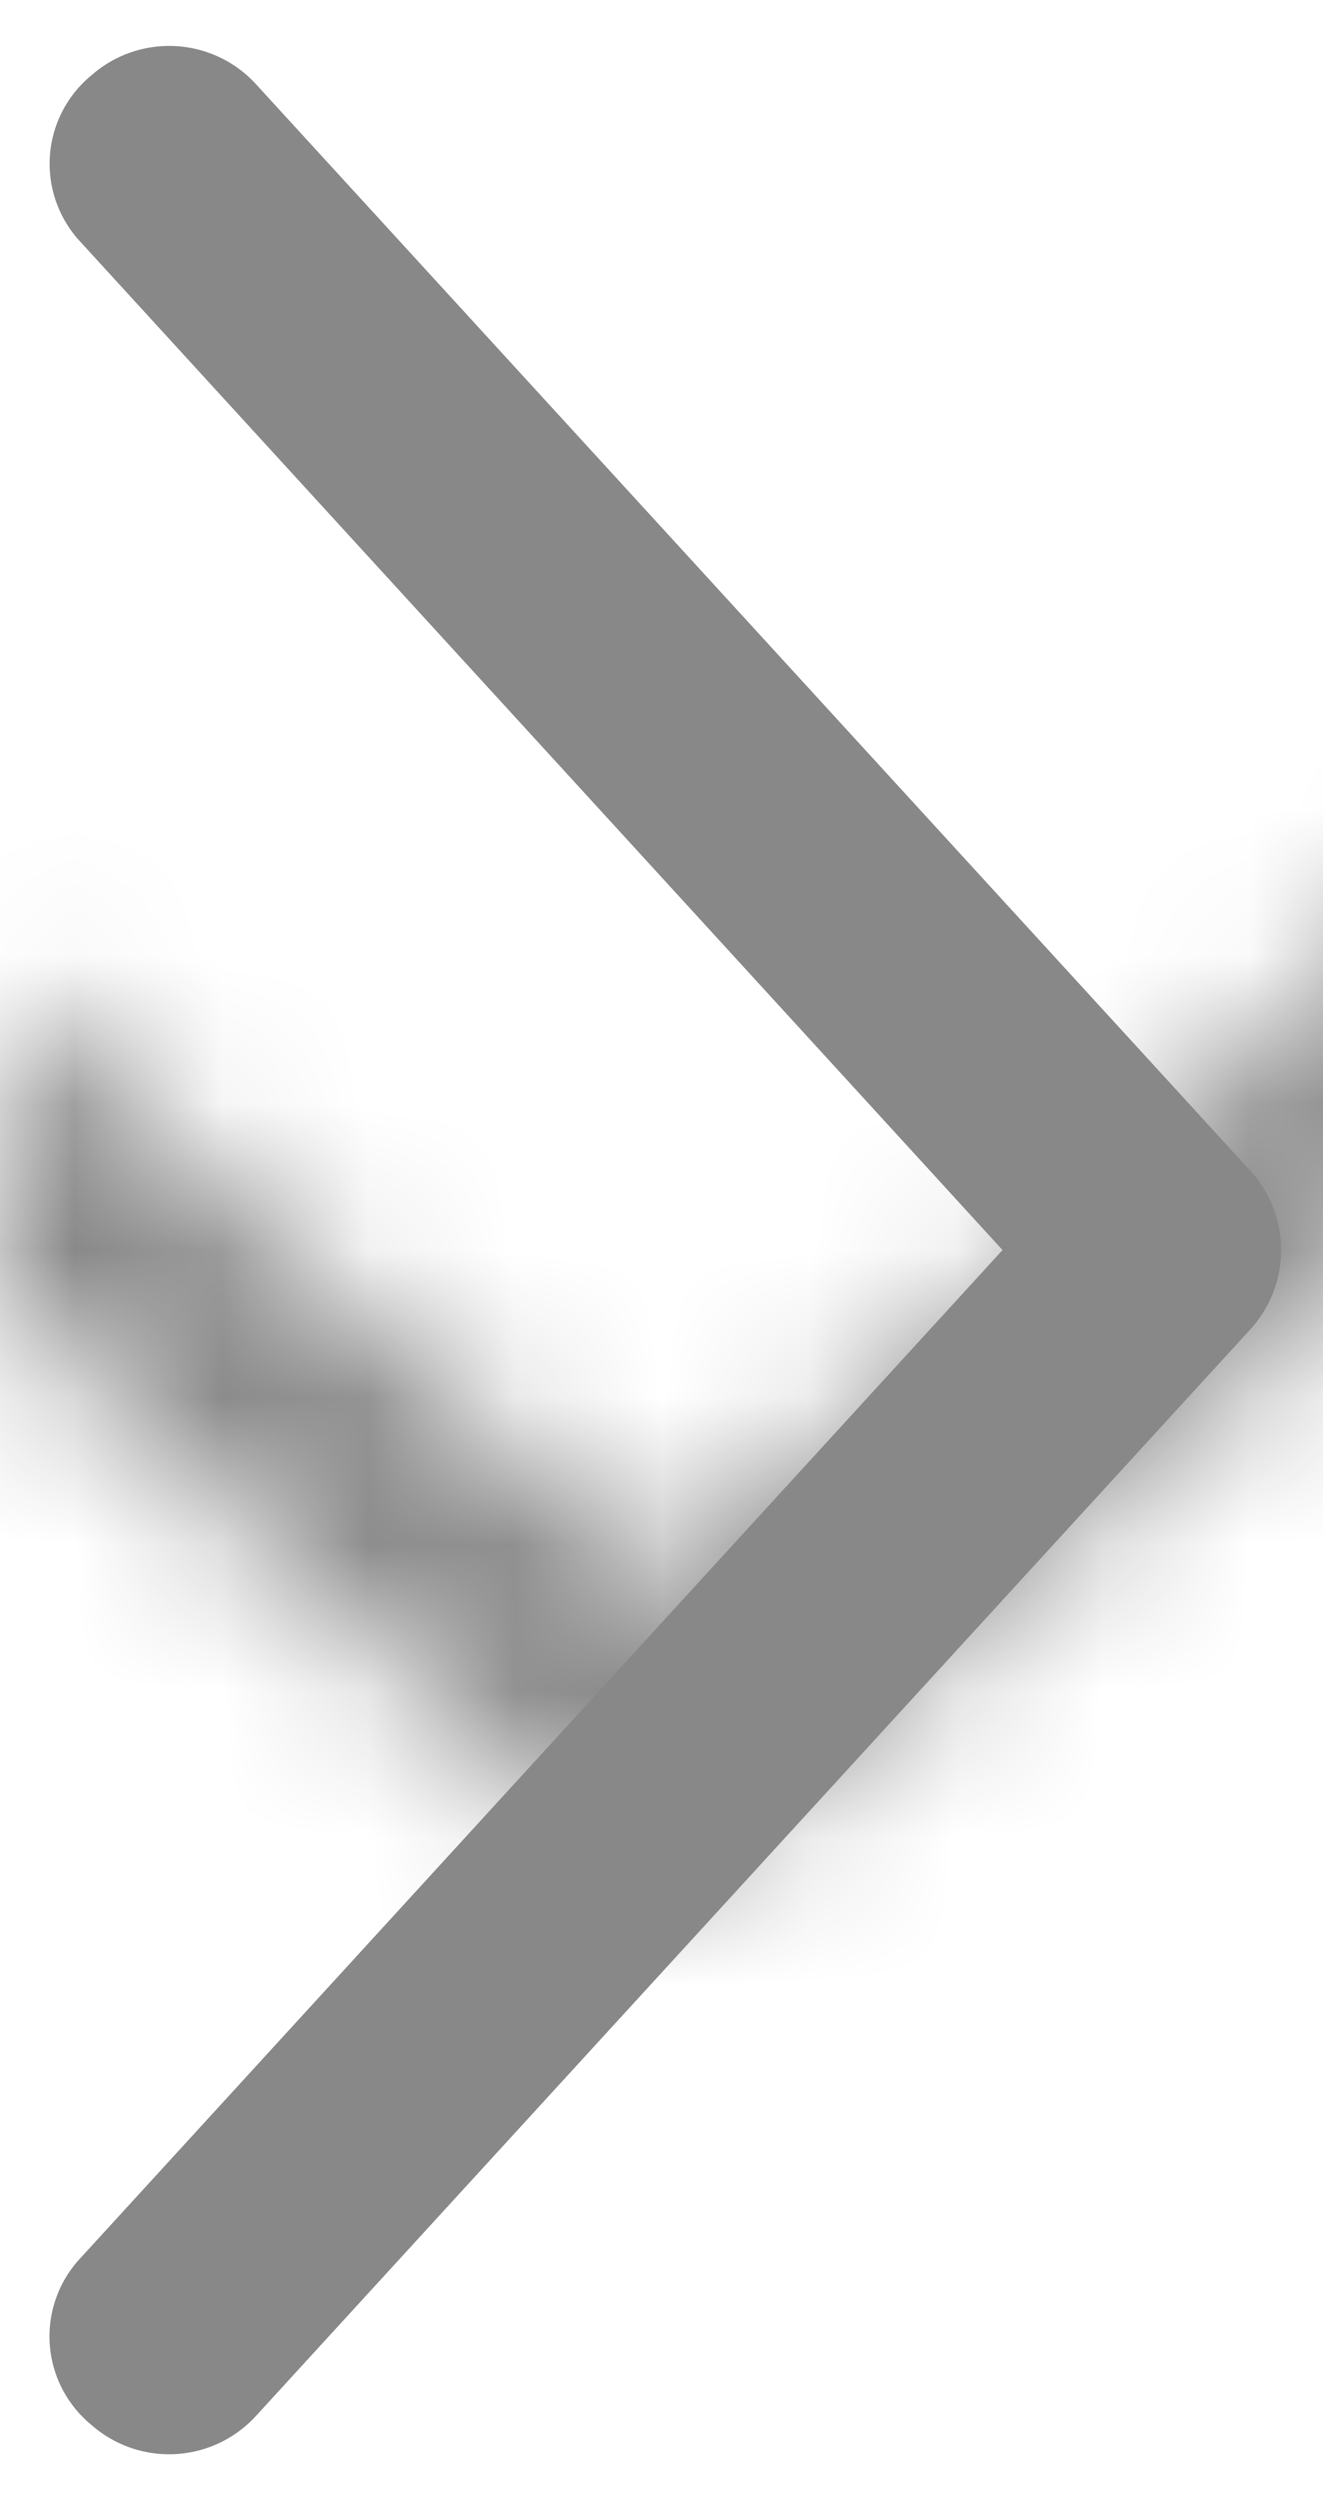 <svg xmlns="http://www.w3.org/2000/svg" xmlns:xlink="http://www.w3.org/1999/xlink" width="9" height="17" viewBox="0 0 9 17">
    <defs>
        <path id="a" d="M-3.477 4.608l-.017.02a.8.8 0 0 0 .066 1.113l7.388 6.764a.8.8 0 0 0 1.08 0l7.388-6.764a.8.8 0 0 0 .066-1.112l-.017-.02a.778.778 0 0 0-1.116-.067L4.5 10.82l-6.86-6.278a.778.778 0 0 0-1.117.066z"/>
    </defs>
    <g fill="none" fill-rule="evenodd">
        <mask id="b" fill="#fff">
            <use xlink:href="#a"/>
        </mask>
        <use fill="#888" fill-rule="nonzero" transform="rotate(-90 4.5 8.5)" xlink:href="#a"/>
        <g fill="#888" mask="url(#b)">
            <path d="M0 0h9v17H0z"/>
        </g>
    </g>
</svg>
